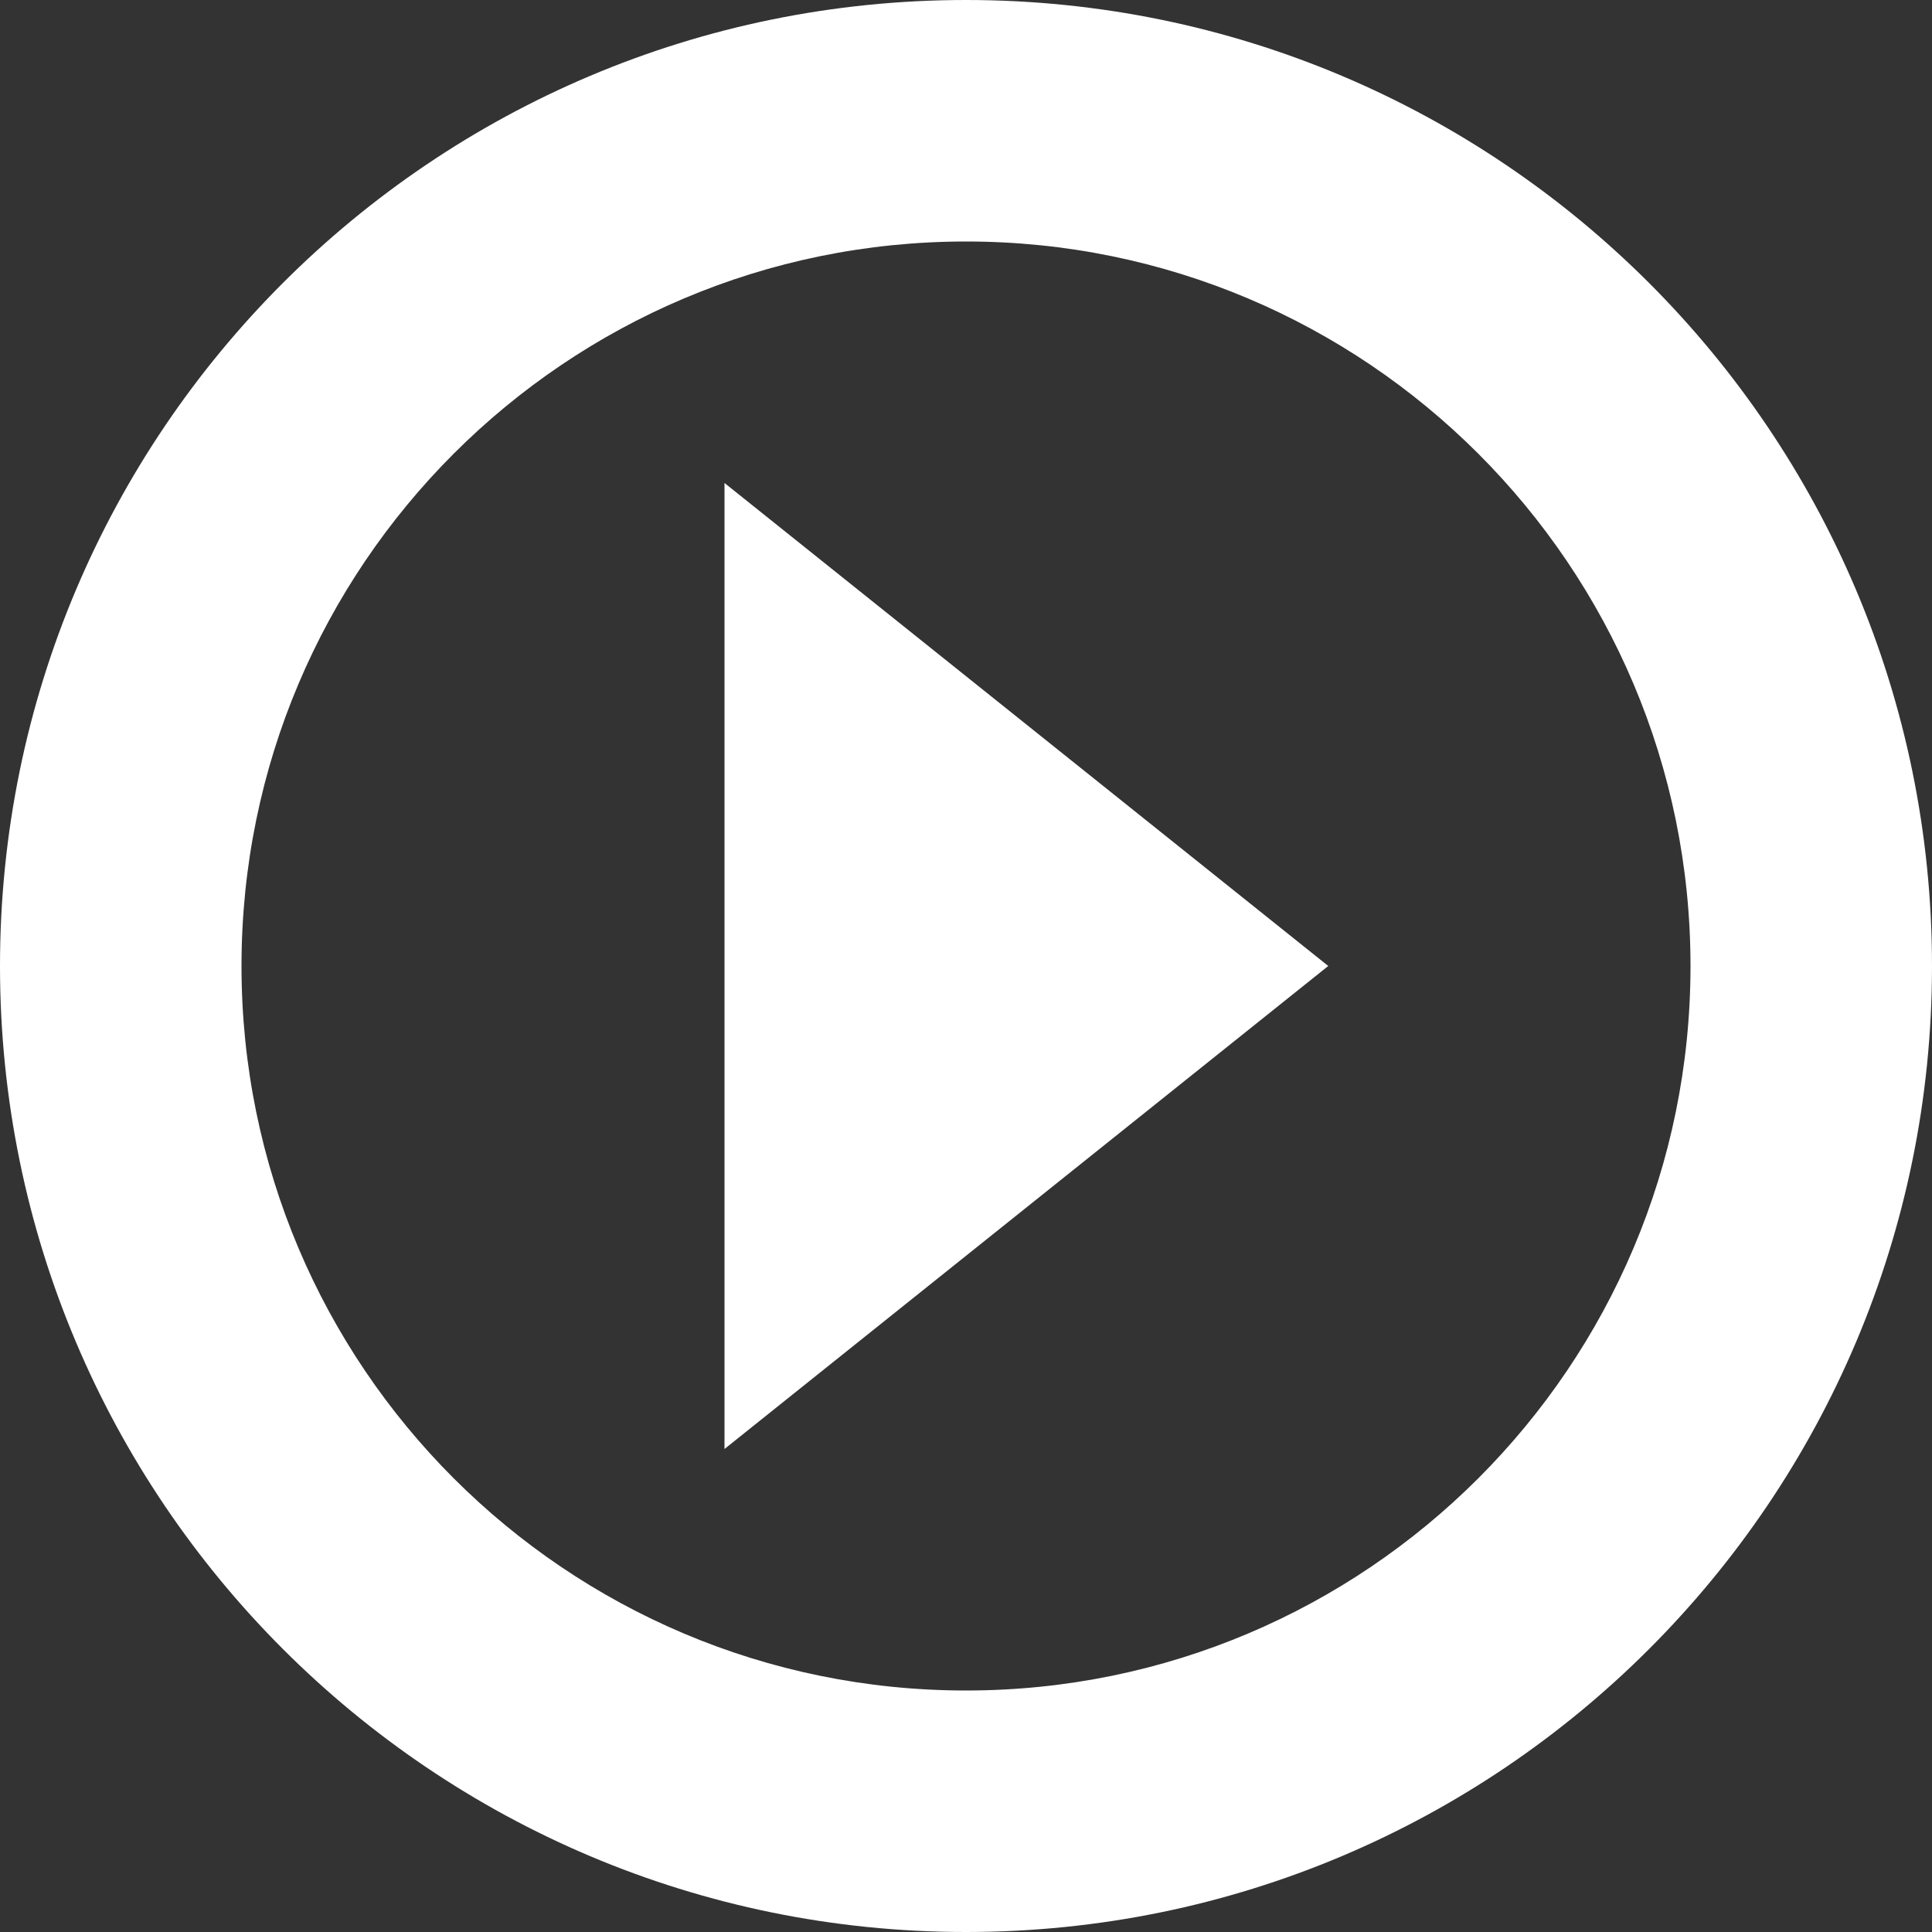 <?xml version="1.0" encoding="UTF-8" standalone="no"?>
<!-- Created with Inkscape (http://www.inkscape.org/) -->

<svg
   xmlns:dc="http://purl.org/dc/elements/1.1/"
   xmlns:cc="http://creativecommons.org/ns#"
   xmlns:rdf="http://www.w3.org/1999/02/22-rdf-syntax-ns#"
   xmlns:svg="http://www.w3.org/2000/svg"
   xmlns="http://www.w3.org/2000/svg"
   xmlns:sodipodi="http://sodipodi.sourceforge.net/DTD/sodipodi-0.dtd"
   xmlns:inkscape="http://www.inkscape.org/namespaces/inkscape"
   width="64"
   height="64"
   id="svg4359"
   version="1.1"
   inkscape:version="0.92.2 2405546, 2018-03-11"
   sodipodi:docname="play.svg">
  <rect width="100%" height="100%" fill="#333333" stroke="none"/>
  <defs
     id="defs4361" />
  <sodipodi:namedview
     id="base"
     pagecolor="#000000"
     bordercolor="#ff0202"
     borderopacity="1"
     inkscape:pageopacity="0"
     inkscape:pageshadow="2"
     inkscape:zoom="11.954545"
     inkscape:cx="39.039474"
     inkscape:cy="20.174675"
     inkscape:current-layer="layer1"
     showgrid="true"
     inkscape:grid-bbox="true"
     inkscape:document-units="px"
     inkscape:window-width="1920"
     inkscape:window-height="1056"
     inkscape:window-x="0"
     inkscape:window-y="0"
     inkscape:window-maximized="1"
     inkscape:showpageshadow="false"
     borderlayer="true"
     showguides="true"
     fit-margin-top="0"
     fit-margin-left="0"
     fit-margin-right="0"
     fit-margin-bottom="0"
     inkscape:snap-others="false"
     inkscape:snap-bbox="true"
     inkscape:snap-nodes="false"
     inkscape:bbox-nodes="true"
     inkscape:pagecheckerboard="true">
    <inkscape:grid
       type="xygrid"
       id="grid4105"
       originx="0"
       originy="0" />
  </sodipodi:namedview>
  <g
     id="layer1"
     inkscape:label="Layer 1"
     inkscape:groupmode="layer"
     transform="translate(1,15)">
    <path
       style="opacity:1;fill:#ffffff;fill-opacity:1;stroke:none;stroke-width:0.1;stroke-linecap:round;stroke-linejoin:miter;stroke-miterlimit:4;stroke-dasharray:none;stroke-opacity:0.299"
       d="m 31,-15 c -17.673,0 -32,14.327 -32,32 2.394e-5,17.673 14.327,32 32,32 17.673,0 32,-14.327 32,-32 -2.4e-5,-17.673 -14.327,-32 -32,-32 z m 0,8 C 44.255,-7 55,3.745 55,17 55,30.255 44.255,41 31,41 17.745,41 7,30.255 7,17 7,3.745 17.745,-7 31,-7 Z M 23,1 V 33 L 43,17 Z"
       id="path4162"
       inkscape:connector-curvature="0" />
  </g>
</svg>
